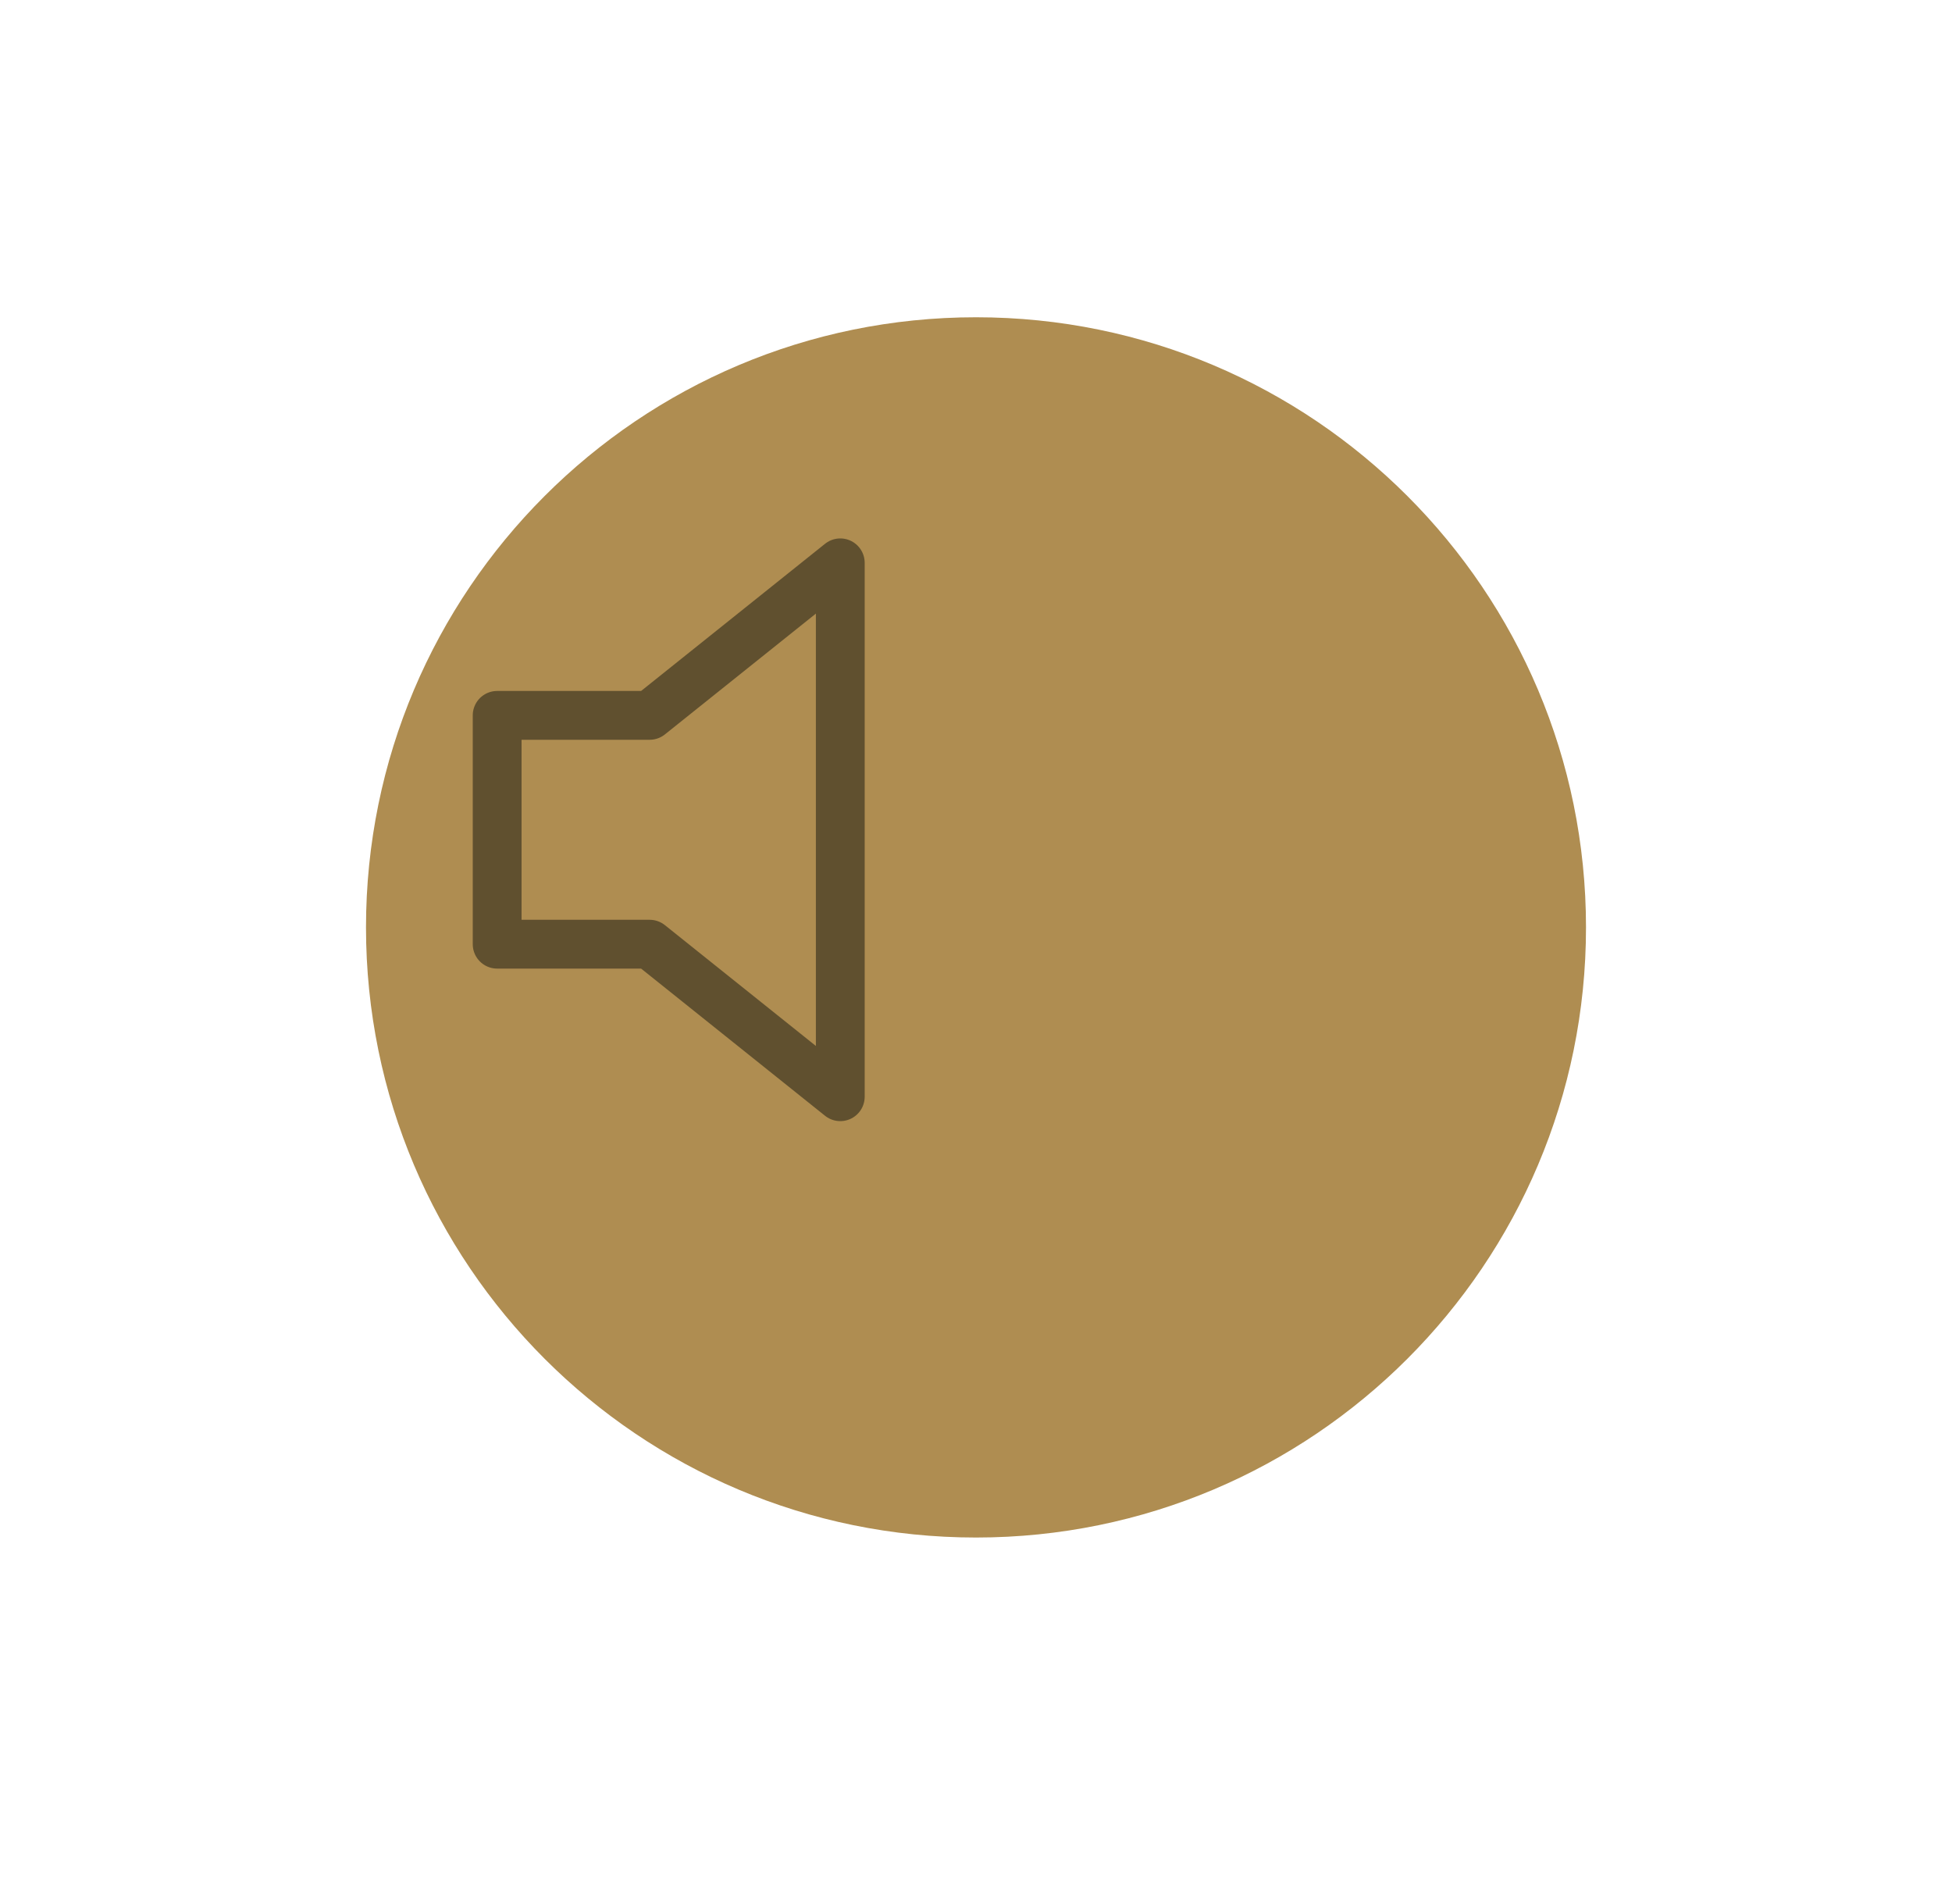 <svg width="80" height="78" viewBox="0 0 80 78" fill="none" xmlns="http://www.w3.org/2000/svg">
<g filter="url(#filter0_d)">
<path d="M11 34C11 20.193 22.193 9 36 9C49.807 9 61 20.193 61 34C61 47.807 49.807 59 36 59C22.193 59 11 47.807 11 34Z" fill="#AF8D51"/>
</g>
<path d="M34.438 23.062L26.625 29.312H20.375V38.688H26.625L34.438 44.938V23.062Z" stroke="#60502F" stroke-width="2" stroke-linecap="round" stroke-linejoin="round"/>
<defs>
<filter id="filter0_d" x="0" y="-2" width="80" height="80" filterUnits="userSpaceOnUse" color-interpolation-filters="sRGB">
<feFlood flood-opacity="0" result="BackgroundImageFix"/>
<feColorMatrix in="SourceAlpha" type="matrix" values="0 0 0 0 0 0 0 0 0 0 0 0 0 0 0 0 0 0 127 0"/>
<feOffset dx="4" dy="4"/>
<feGaussianBlur stdDeviation="7.5"/>
<feColorMatrix type="matrix" values="0 0 0 0 0 0 0 0 0 0 0 0 0 0 0 0 0 0 0.25 0"/>
<feBlend mode="normal" in2="BackgroundImageFix" result="effect1_dropShadow"/>
<feBlend mode="normal" in="SourceGraphic" in2="effect1_dropShadow" result="shape"/>
</filter>
</defs>
</svg>
